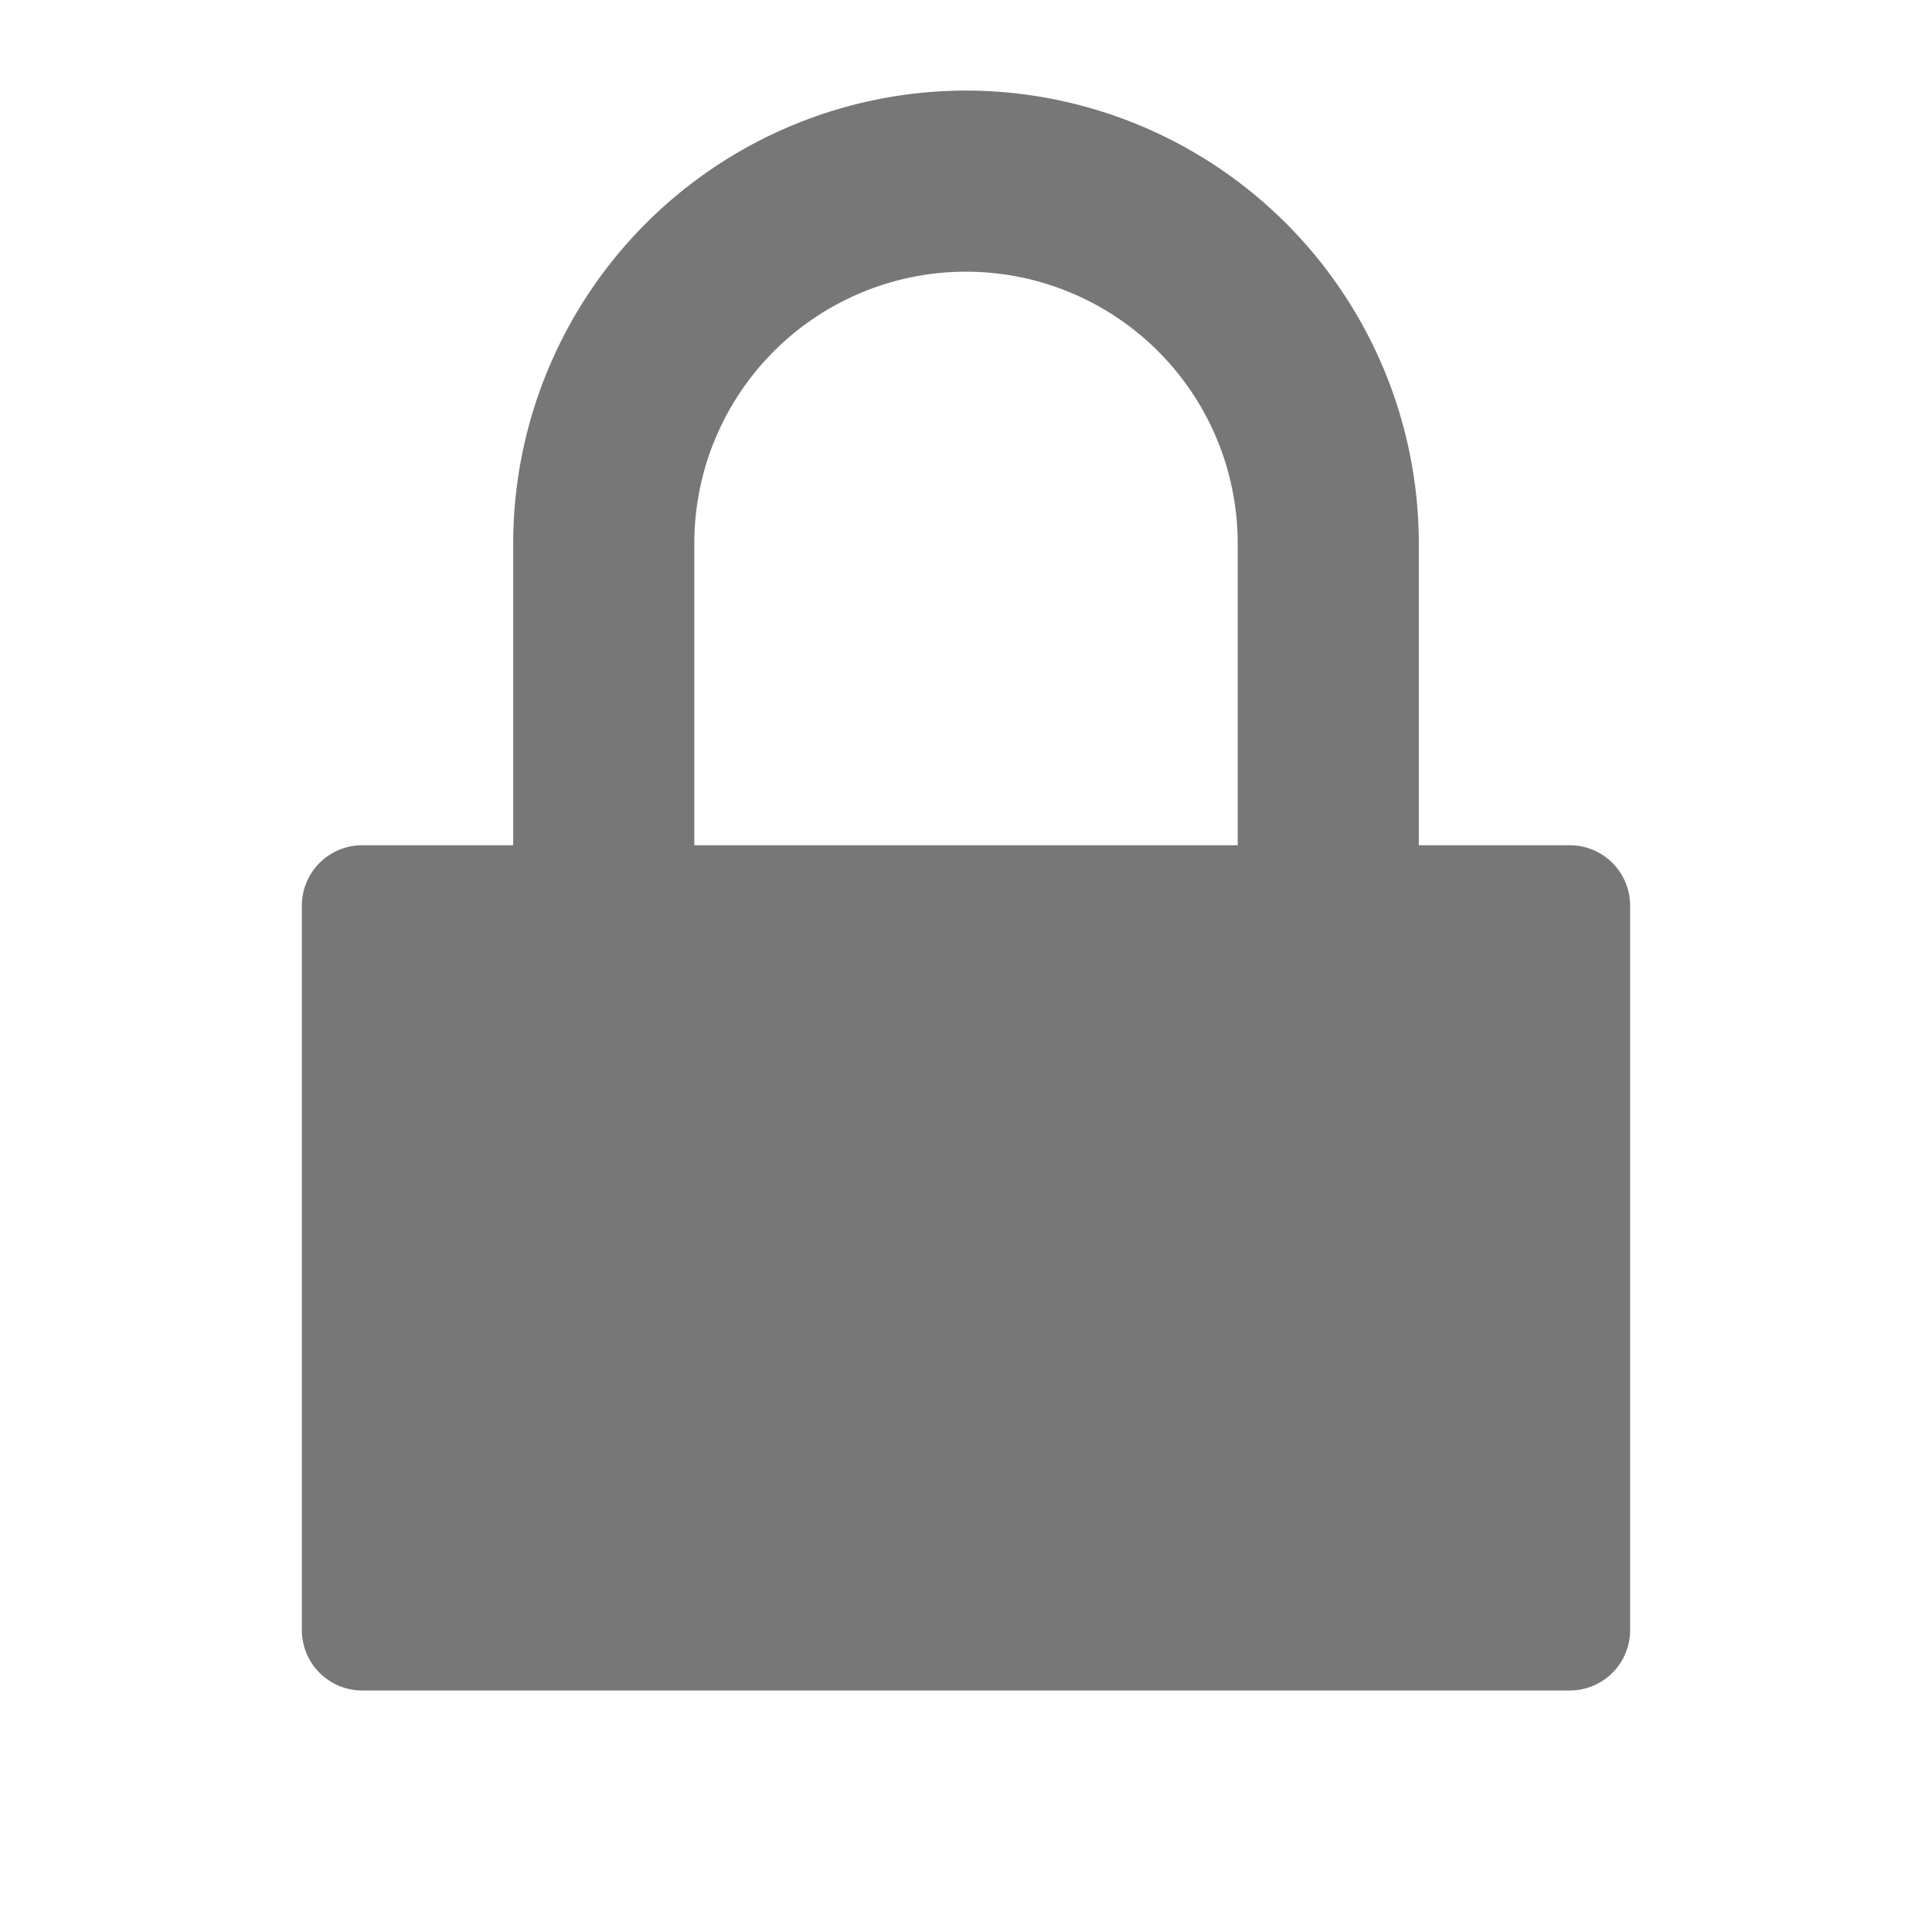 <svg xmlns="http://www.w3.org/2000/svg" xmlns:xlink="http://www.w3.org/1999/xlink" width="16" height="16" viewBox="0 0 16 16"><defs><style>.a{fill:none;}.b{clip-path:url(#a);}.c{fill:#777;}</style><clipPath id="a"><rect class="a" width="16" height="16"/></clipPath></defs><g class="b"><rect class="c" width="10" height="6" transform="translate(3 7.5)"/><path class="c" d="M0-.5H10a.5.5,0,0,1,.5.5V6a.5.5,0,0,1-.5.5H0A.5.5,0,0,1-.5,6V0A.5.5,0,0,1,0-.5ZM9.5.5H.5v5h9Z" transform="translate(3 7.5)"/><path class="c" d="M3-.75A3.754,3.754,0,0,1,6.75,3V7A3.75,3.75,0,0,1-.75,7V3A3.754,3.754,0,0,1,3-.75Zm0,10A2.253,2.253,0,0,0,5.25,7V3A2.25,2.25,0,0,0,.75,3V7A2.253,2.253,0,0,0,3,9.25Z" transform="translate(5 1.5)"/></g></svg>